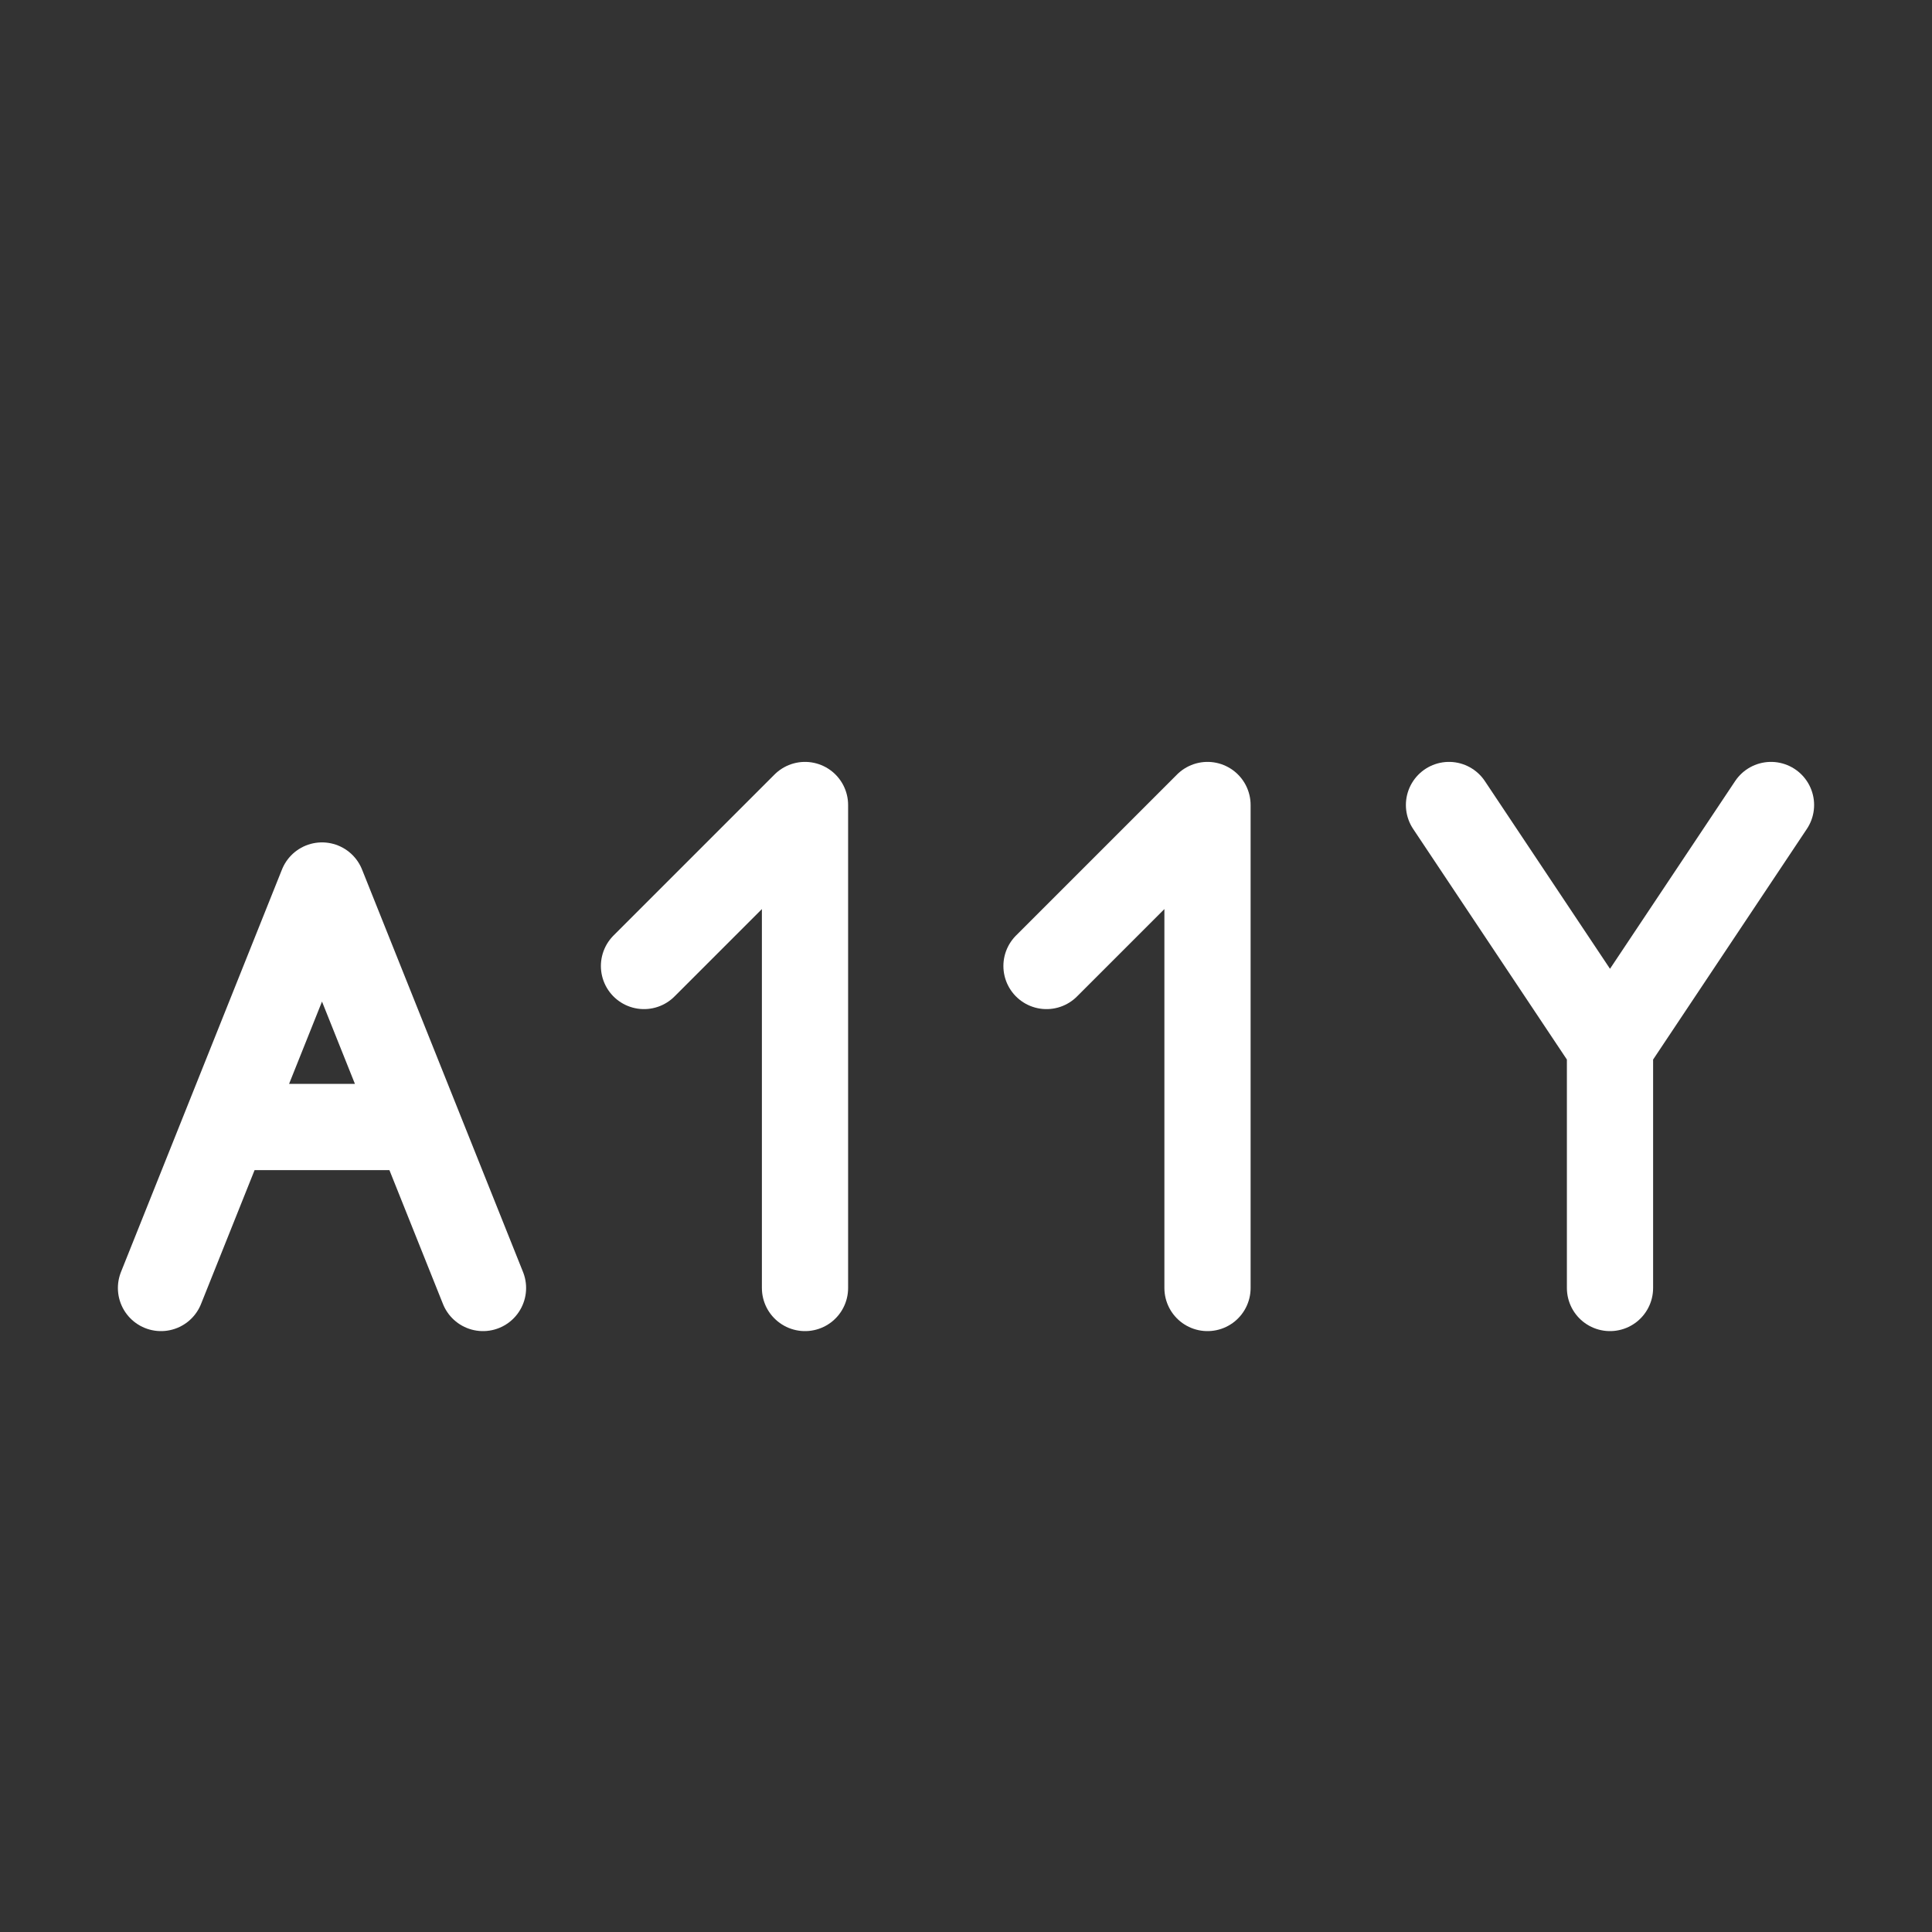 <svg width="224px" height="224px" viewBox="0 0 24 24" xmlns="http://www.w3.org/2000/svg" aria-labelledby="accessibilityIconTitle" stroke="#FFFFFF" stroke-width="1.071" stroke-linecap="round" stroke-linejoin="round" fill="none" color="#FFFFFF"><rect x="0" y="0" width="24" height="24" fill="#333333" stroke="none"/> <title id="accessibilityIconTitle">A11Y (accessibility)</title> <path d="M2 16L2.8 14M6 16L5.2 14M5.2 14L4 11L2.8 14M5.2 14H2.8"/> <path d="M20 13L22 10M20 13L18 10M20 13L20 16"/> <path d="M8 12L10 10V16"/> <path d="M13 12L15 10V16"/> </svg>